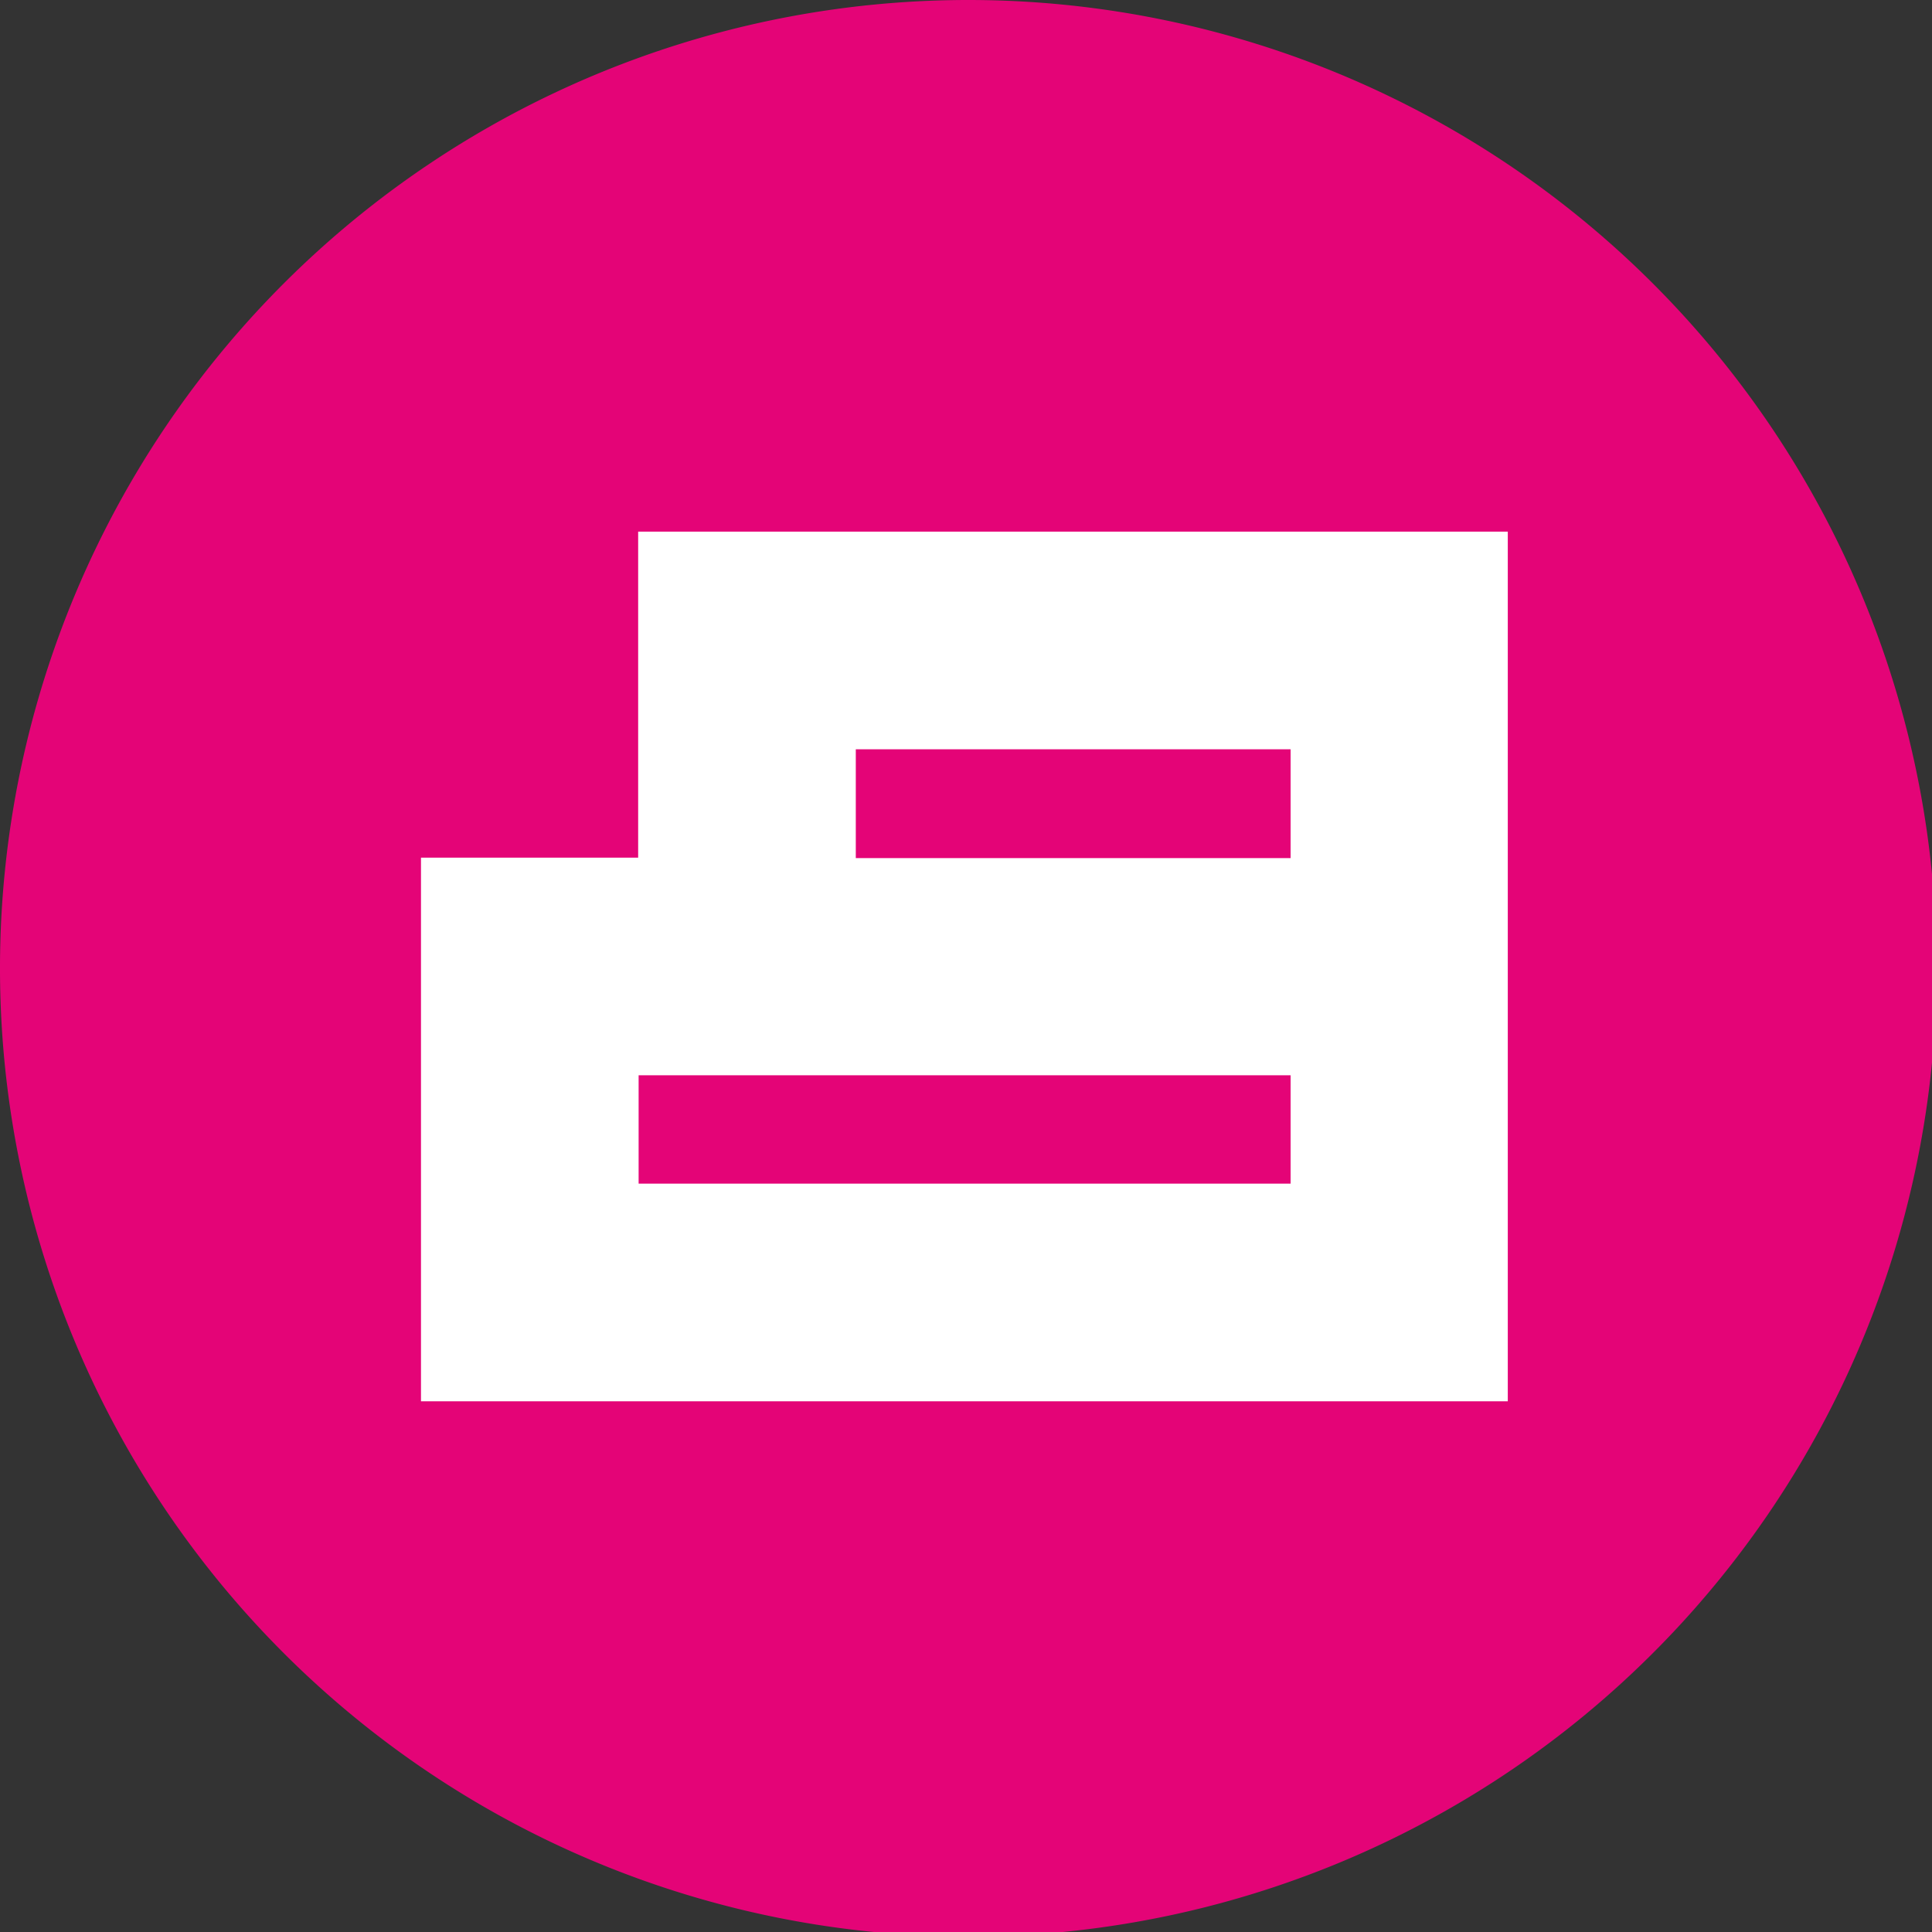 
<svg id="Layer_1" data-name="Layer 1" xmlns="http://www.w3.org/2000/svg" viewBox="0 0 41.9 41.9">

	<rect x="0" y="0" width="41.9" height="41.9" fill="#333333" stroke="none"/>

	<defs>
		<style>.cls-1{fill:#e40477;}</style>
	</defs>

	<title>bb_logo_white</title>
	<rect
		style="fill:#ffffff"
		id="rect3364"
		width="29.65"
		height="26.986"
		x="6.214"
		y="7.812" />
	<polygon 
		class="cls-1" 
		points="13.85 23.32 13.85 25.67 27.99 25.67 27.99 23.32 18.56 23.32 13.85 23.32" />
	
	<rect class="cls-1" x="18.56" y="16.25" width="9.43" height="2.36"/>
	
	<path class="cls-1" 
		d="M21,0a21,21,0,1,0,21,21A21,21,0,0,0,21,0ZM32.7,16.25V30.39H9.13V18.6h4.71V11.53H32.7v4.71Z"/>
</svg>